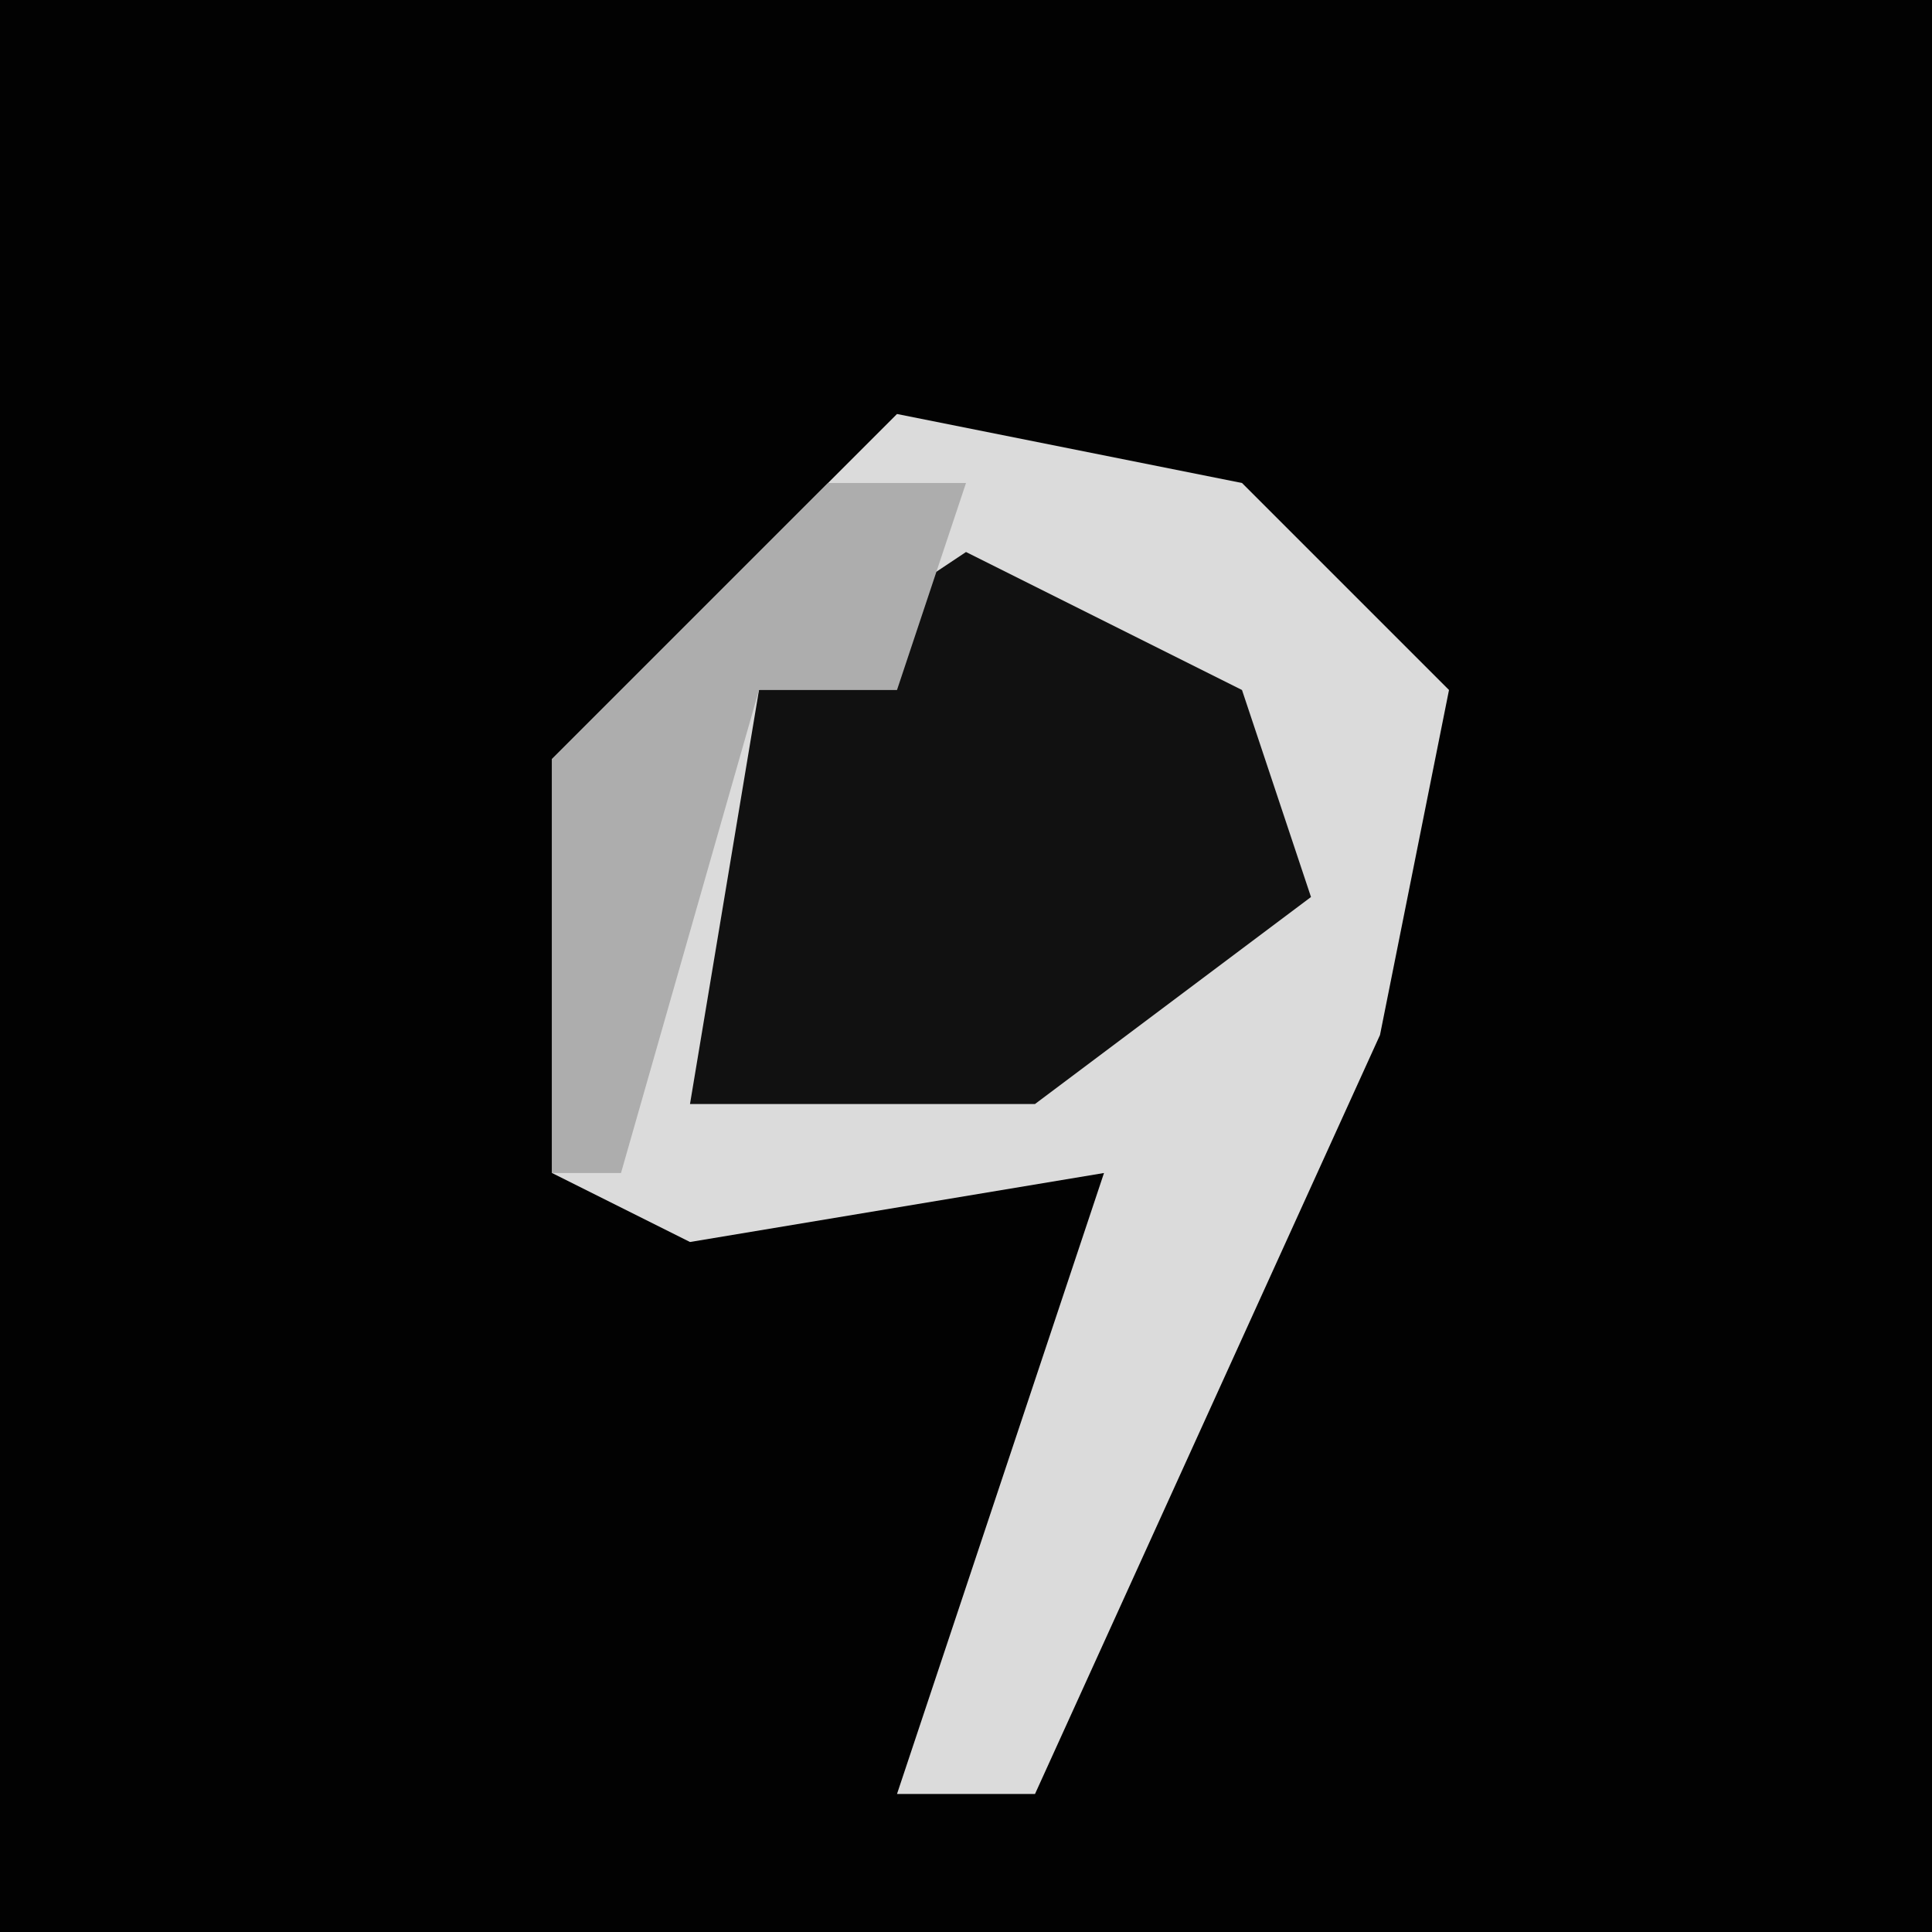 <?xml version="1.0" encoding="UTF-8"?>
<svg version="1.1" xmlns="http://www.w3.org/2000/svg" width="28" height="28">
<path d="M0,0 L28,0 L28,28 L0,28 Z " fill="#020202" transform="translate(0,0)"/>
<path d="M0,0 L5,1 L8,4 L7,9 L2,20 L0,20 L2,14 L3,11 L-3,12 L-5,11 L-5,5 Z " fill="#DBDBDB" transform="translate(13,6)"/>
<path d="M0,0 L4,2 L5,5 L1,8 L-4,8 L-3,2 Z " fill="#111111" transform="translate(14,8)"/>
<path d="M0,0 L2,0 L1,3 L-1,3 L-3,10 L-4,10 L-4,4 Z " fill="#ADADAD" transform="translate(12,7)"/>
</svg>
